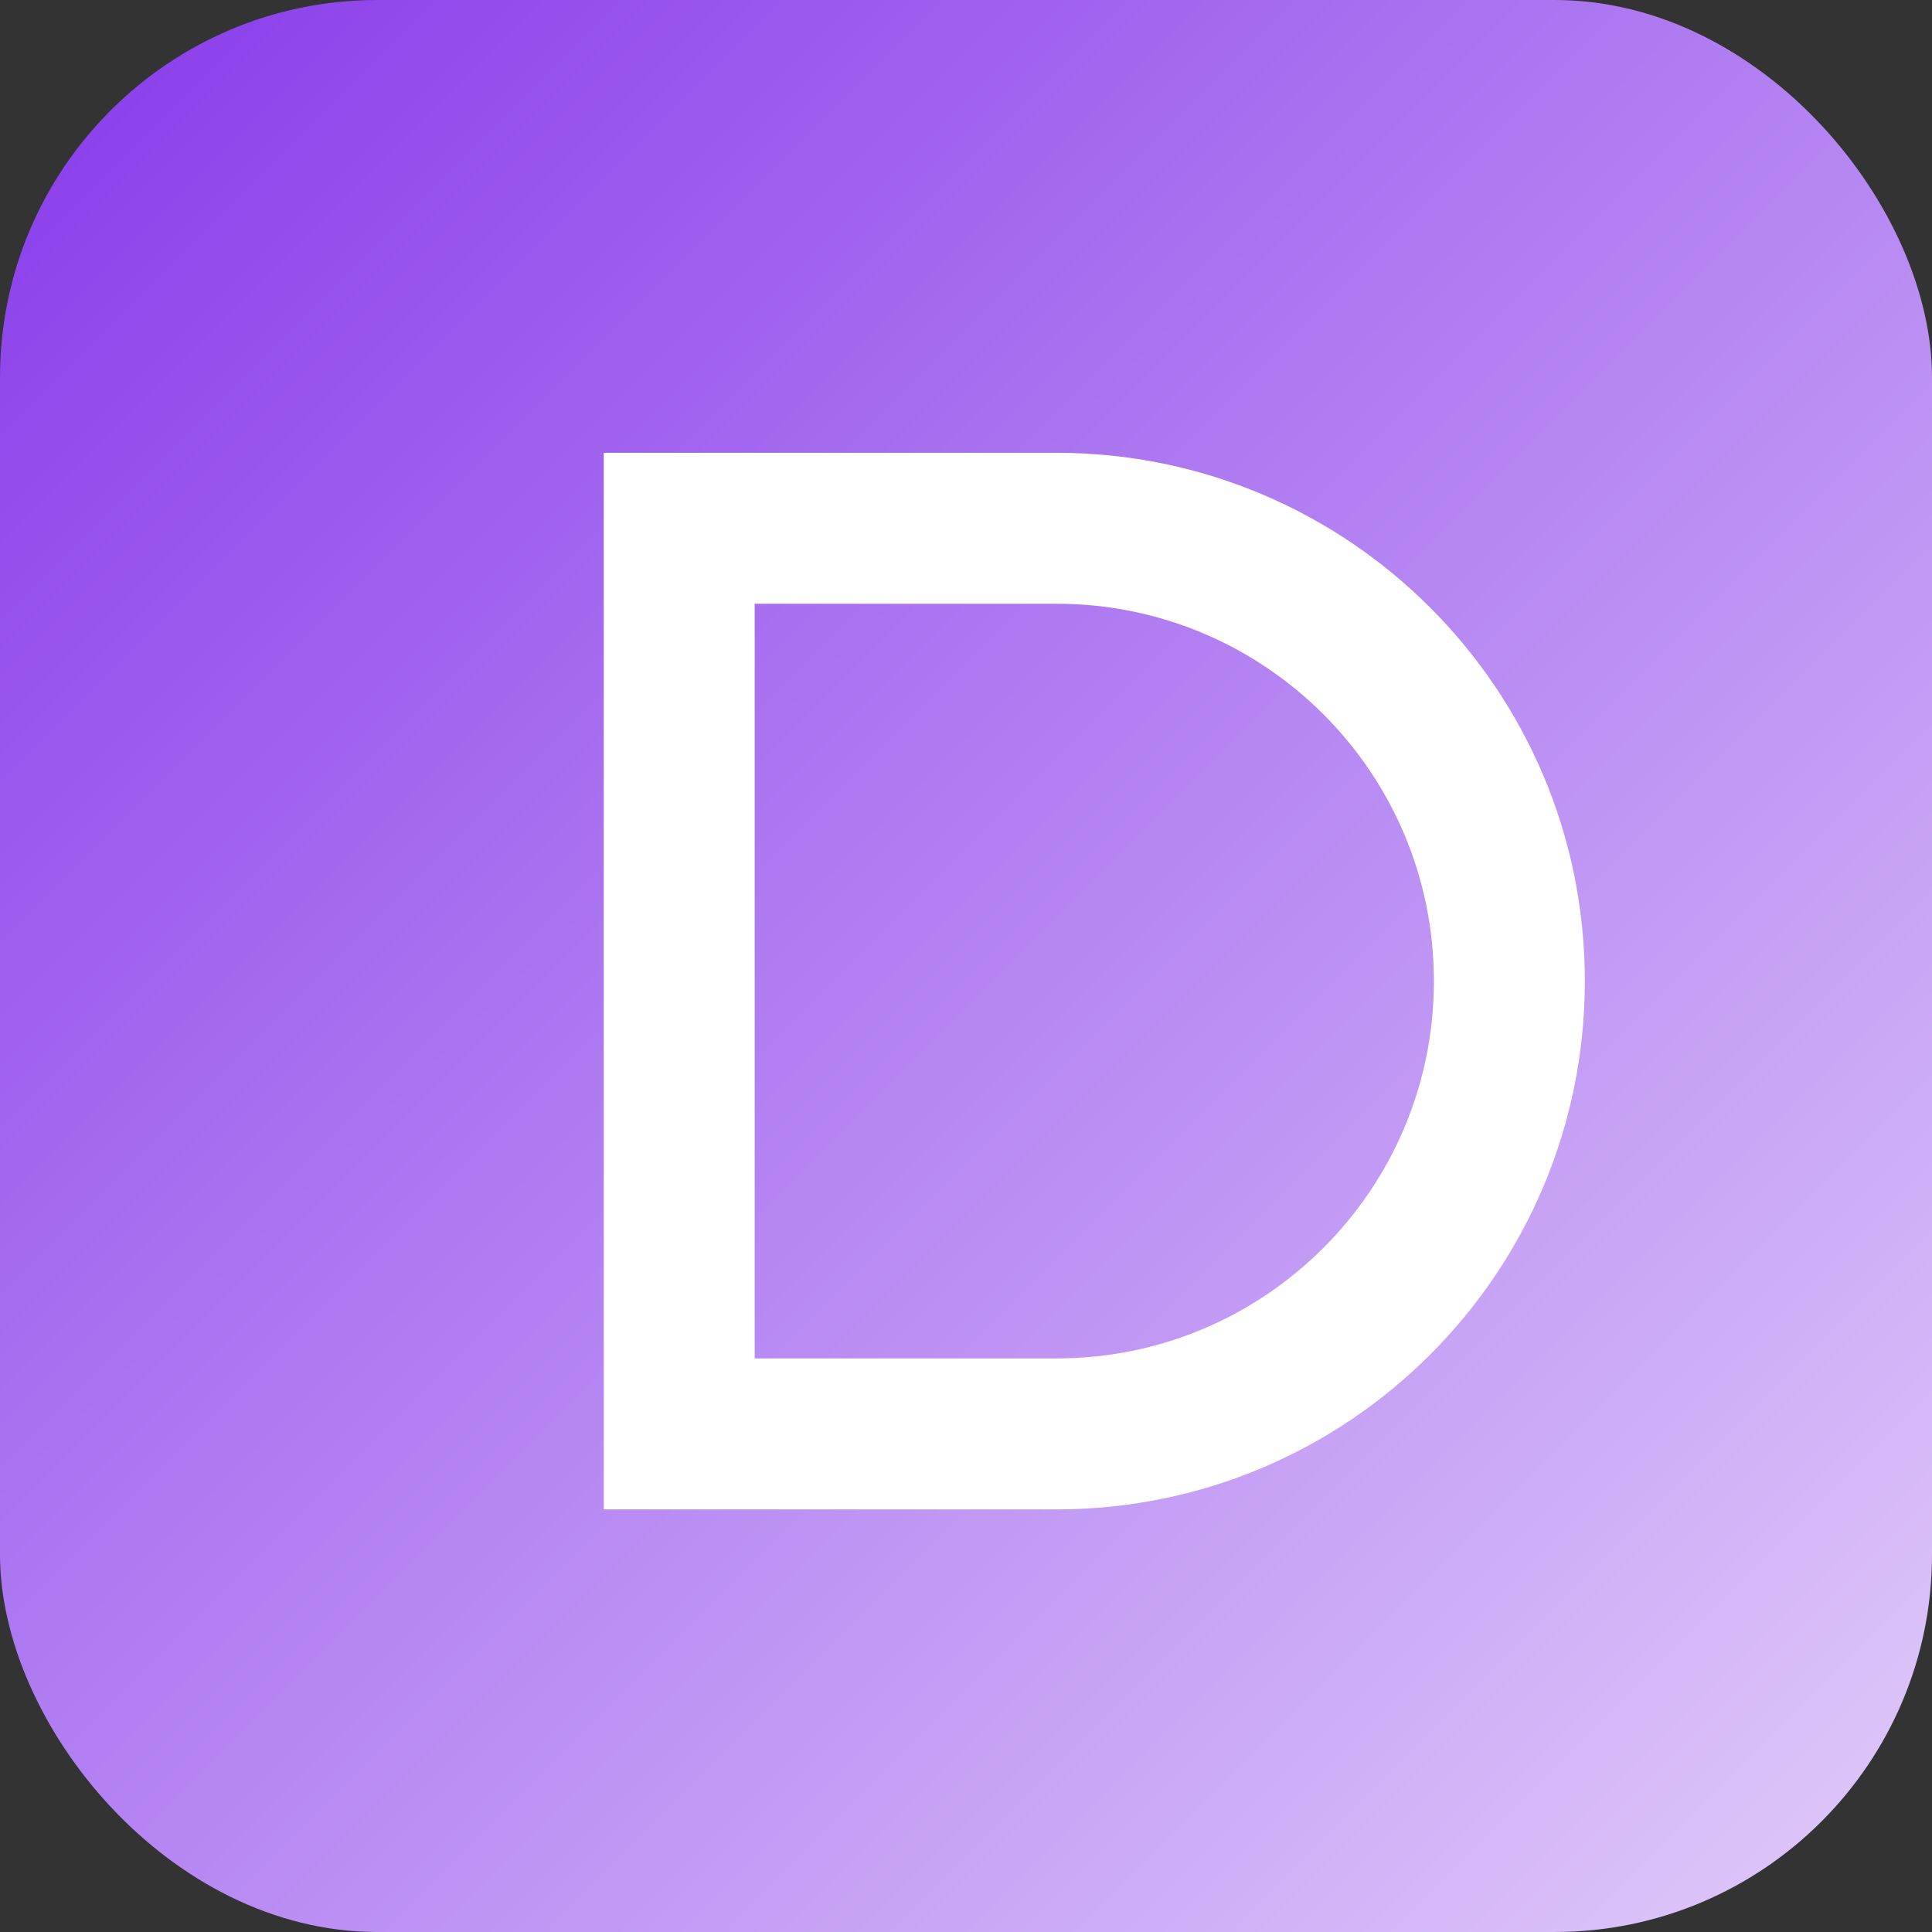<?xml version="1.0" encoding="UTF-8"?>
<svg width="512" height="512" viewBox="0 0 512 512" fill="none" xmlns="http://www.w3.org/2000/svg">
  <rect x="0" y="0" width="512" height="512" fill="#333333" stroke="none"/>
  <rect width="512" height="512" rx="100" fill="url(#gradient)" />
  <path d="M160 120h120c77.32 0 140 62.68 140 140s-62.68 140-140 140H160V120z" fill="white"/>
  <path d="M200 160v200h80c55.228 0 100-44.772 100-100s-44.772-100-100-100H200z" fill="url(#gradient)"/>
  <defs>
    <linearGradient id="gradient" x1="0" y1="0" x2="512" y2="512" gradientUnits="userSpaceOnUse">
      <stop offset="0%" style="stop-color:rgb(136, 58, 234)" />
      <stop offset="100%" style="stop-color:rgb(224, 204, 250)" />
    </linearGradient>
  </defs>
</svg>